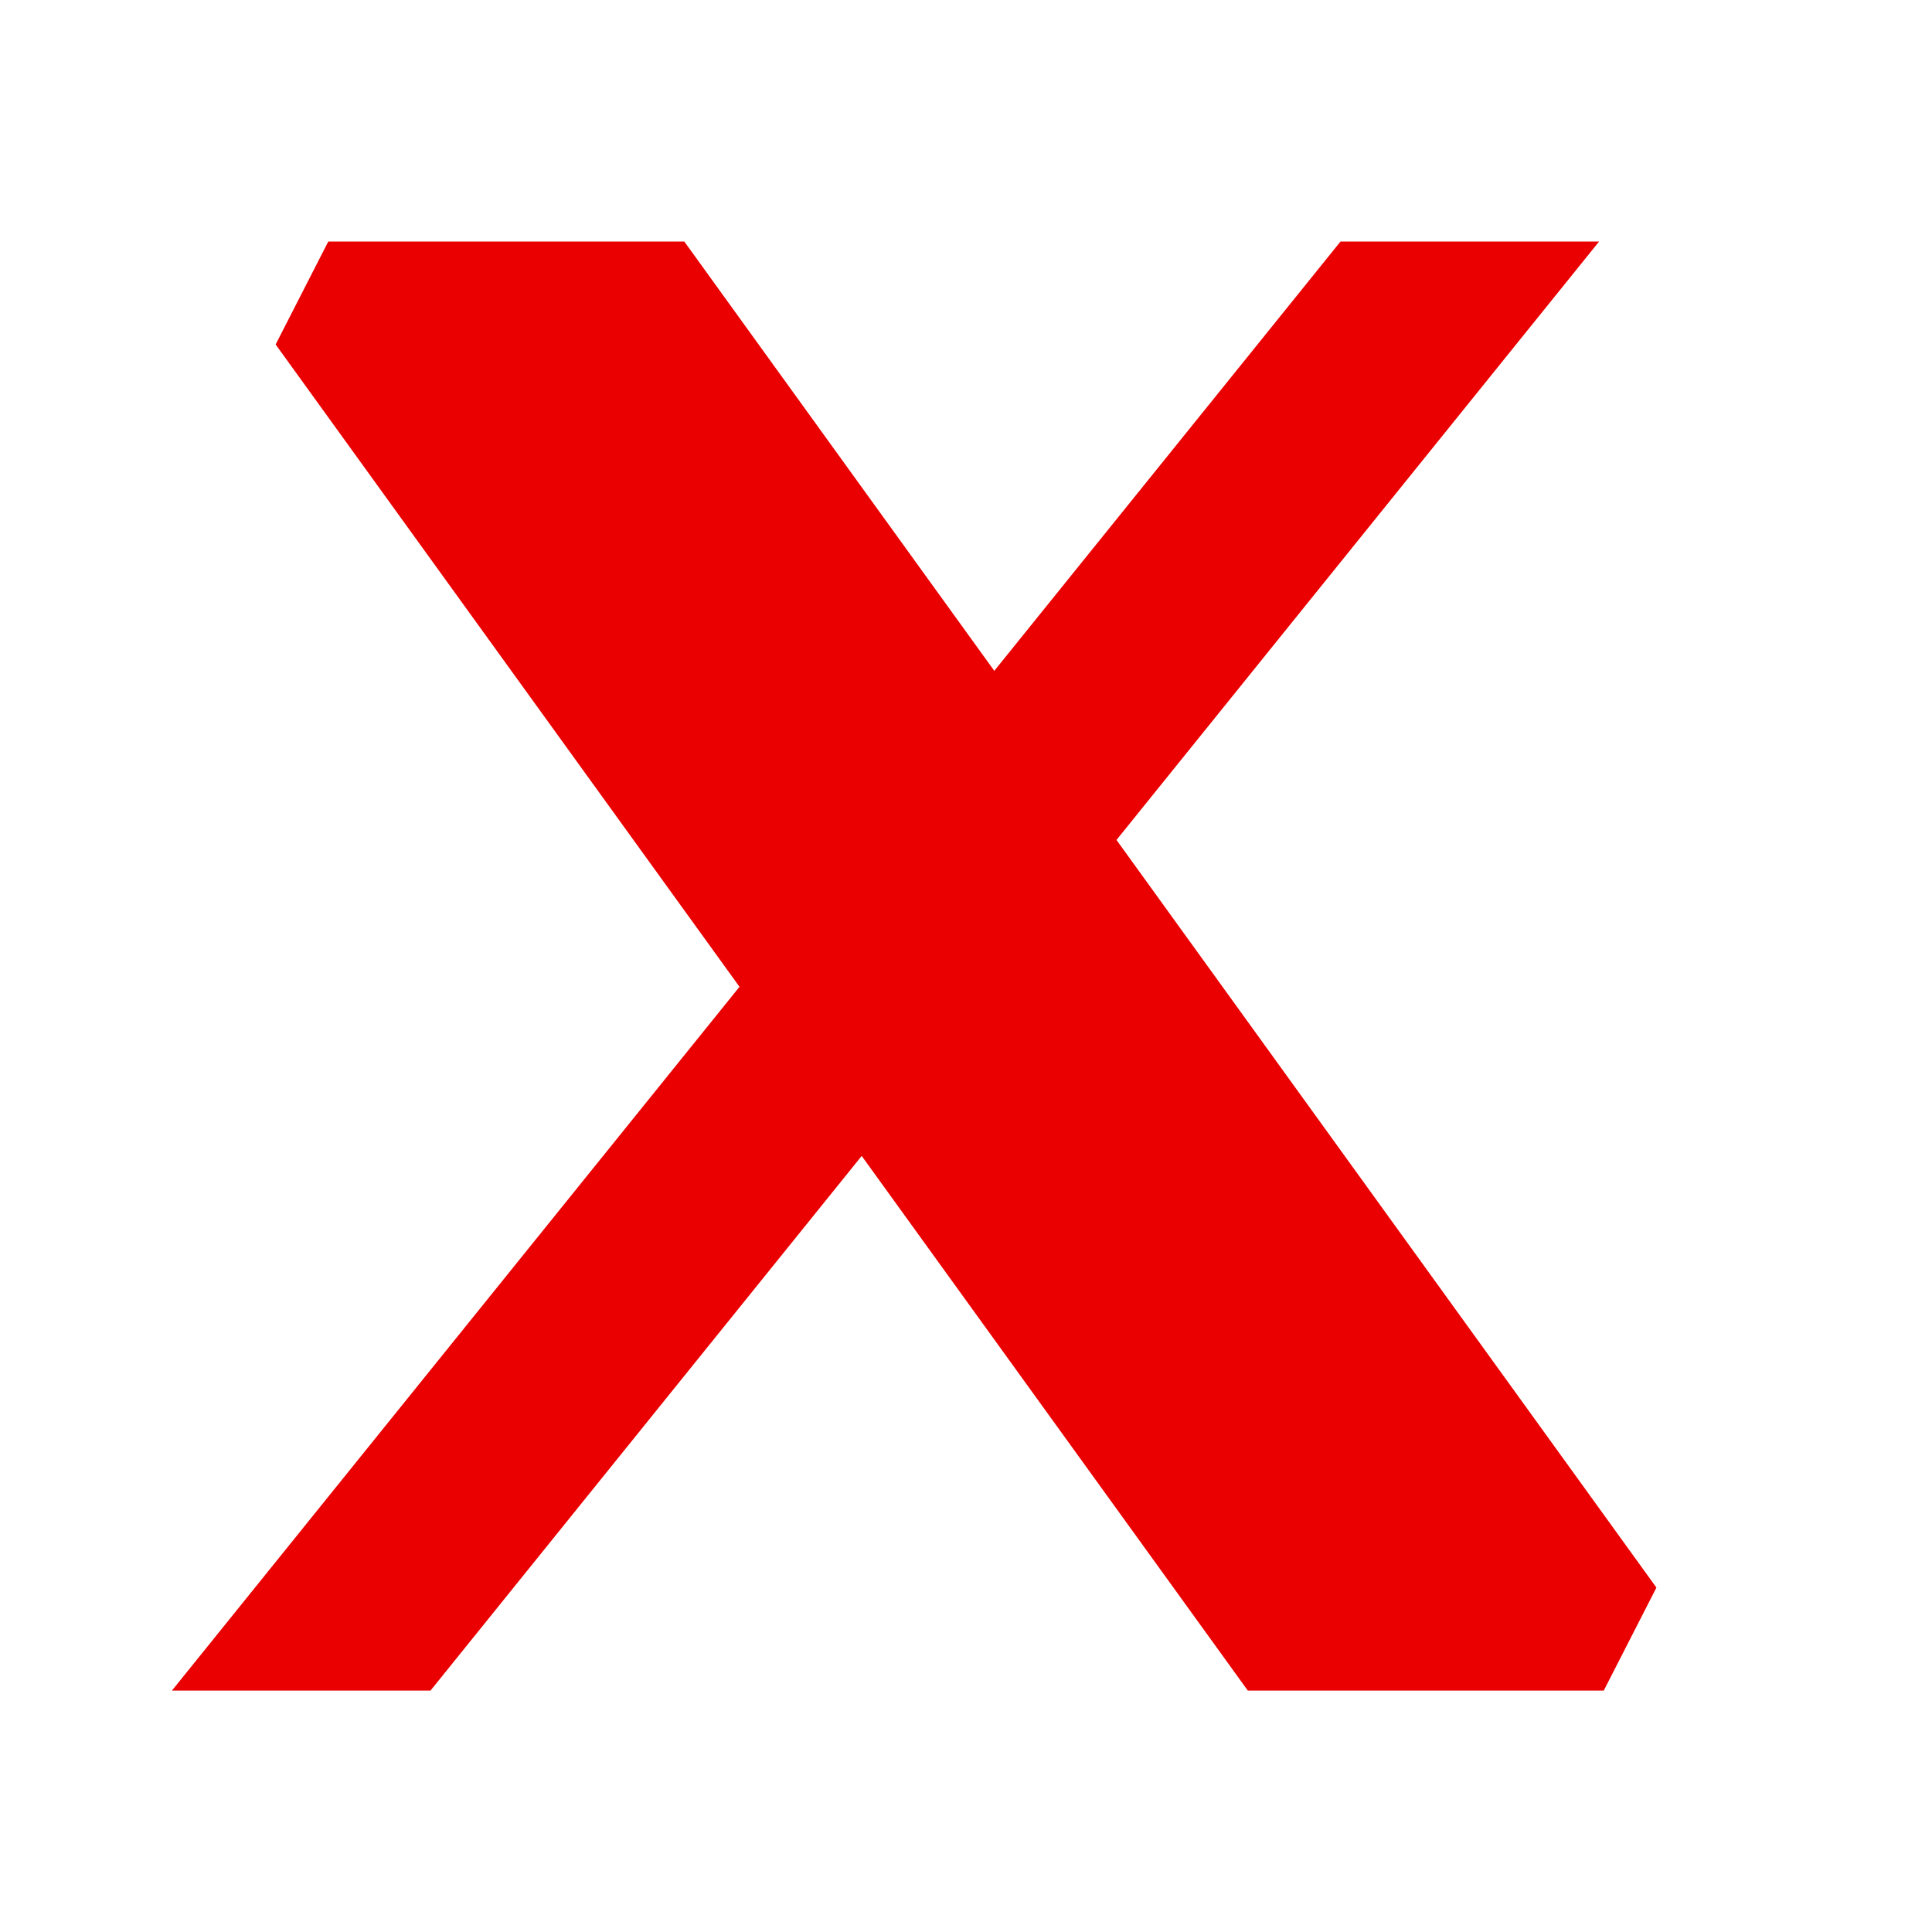 <svg xmlns="http://www.w3.org/2000/svg" xmlns:xlink="http://www.w3.org/1999/xlink" viewBox="0,0,256,256" width="24px" height="24px" fill-rule="nonzero"><g fill="#ea0000" fill-rule="nonzero" stroke="none" stroke-width="1" stroke-linecap="butt" stroke-linejoin="miter" stroke-miterlimit="10" stroke-dasharray="" stroke-dashoffset="0" font-family="none" font-weight="none" font-size="none" text-anchor="none" style="mix-blend-mode: normal"><g transform="scale(10.667,10.667)"><path d="M13.869,10.434l5.995,-7.434h-3.212l-4.301,5.333l-3.851,-5.333h-4.422c-0.3,0.586 -0.354,0.693 -0.654,1.279l5.762,7.979l-7.05,8.742h3.212l5.356,-6.641l4.796,6.641h4.422c0.3,-0.586 0.354,-0.693 0.654,-1.279z"></path></g></g></svg>